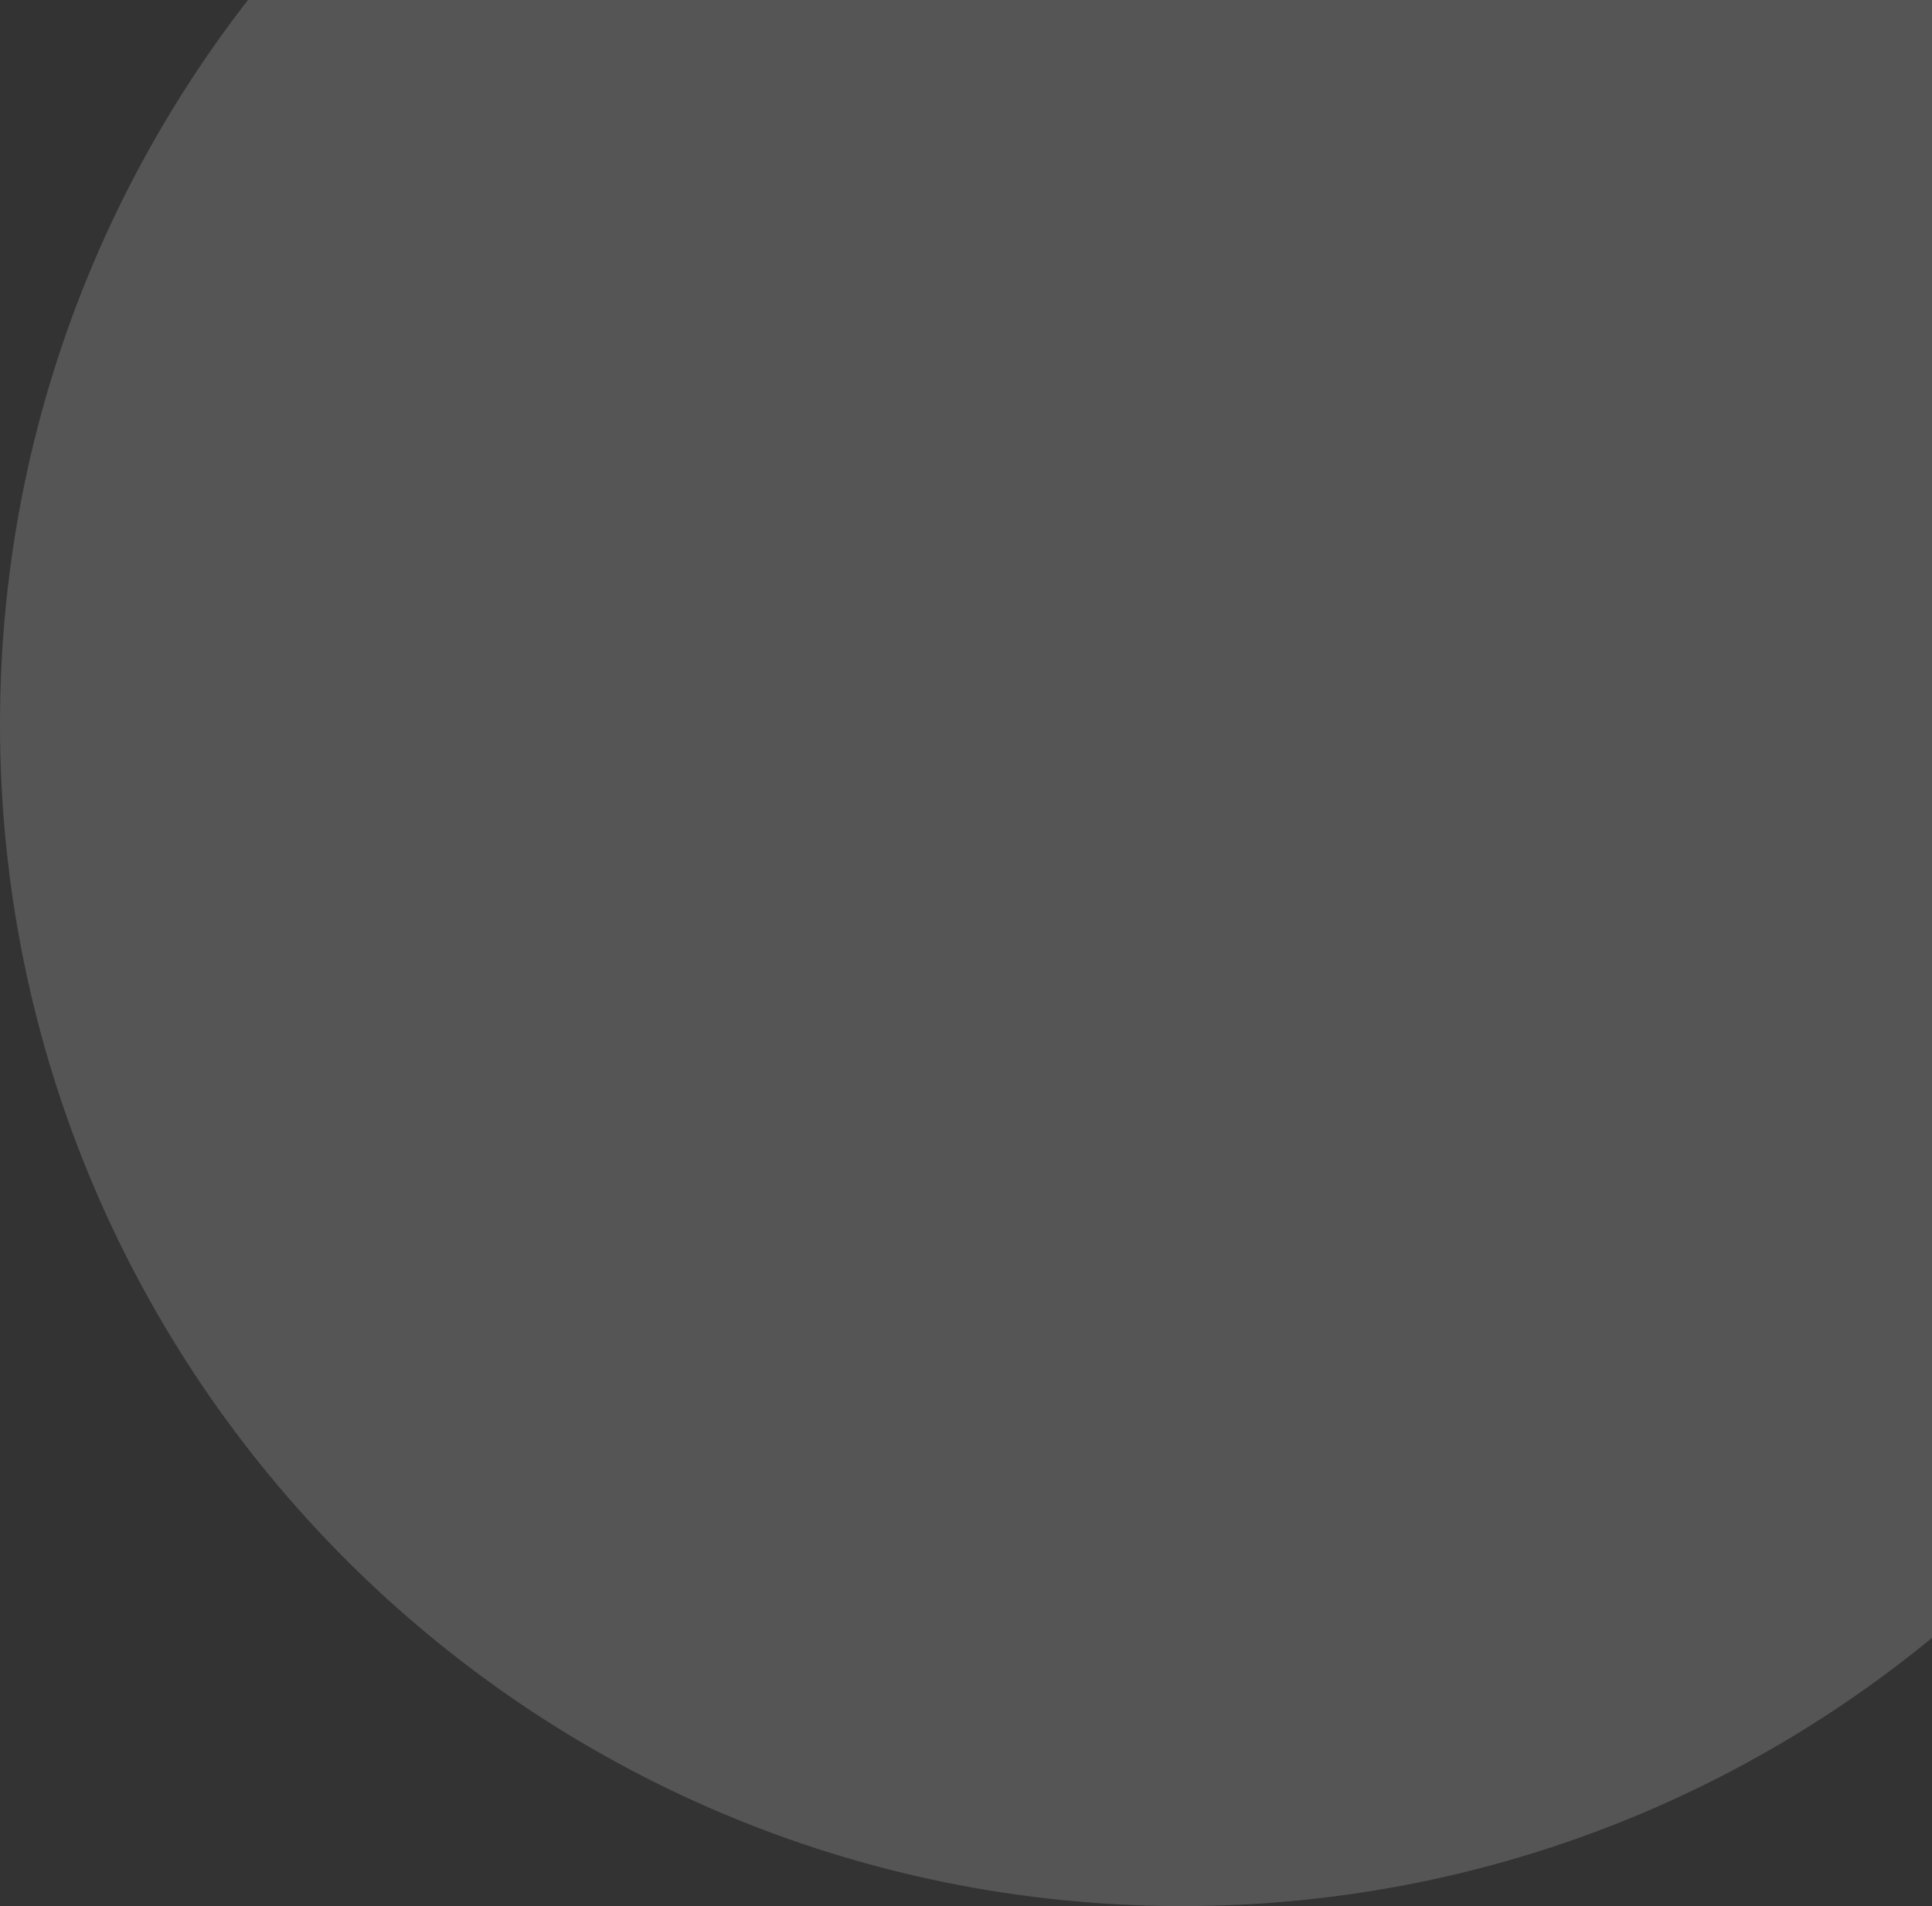 <svg width="76" height="75" viewBox="0 0 76 75" fill="none" xmlns="http://www.w3.org/2000/svg">
<rect x="0" y="0" width="76" height="75" fill="#333333" stroke="none"/>
<path fill-rule="evenodd" clip-rule="evenodd" d="M0 28.5C0 2.819 20.819 -18 46.5 -18C72.181 -18 93 2.819 93 28.5C93 54.181 72.181 75 46.5 75C20.819 75 0 54.181 0 28.5Z" fill="white" fill-opacity="0.17"/>
</svg>
